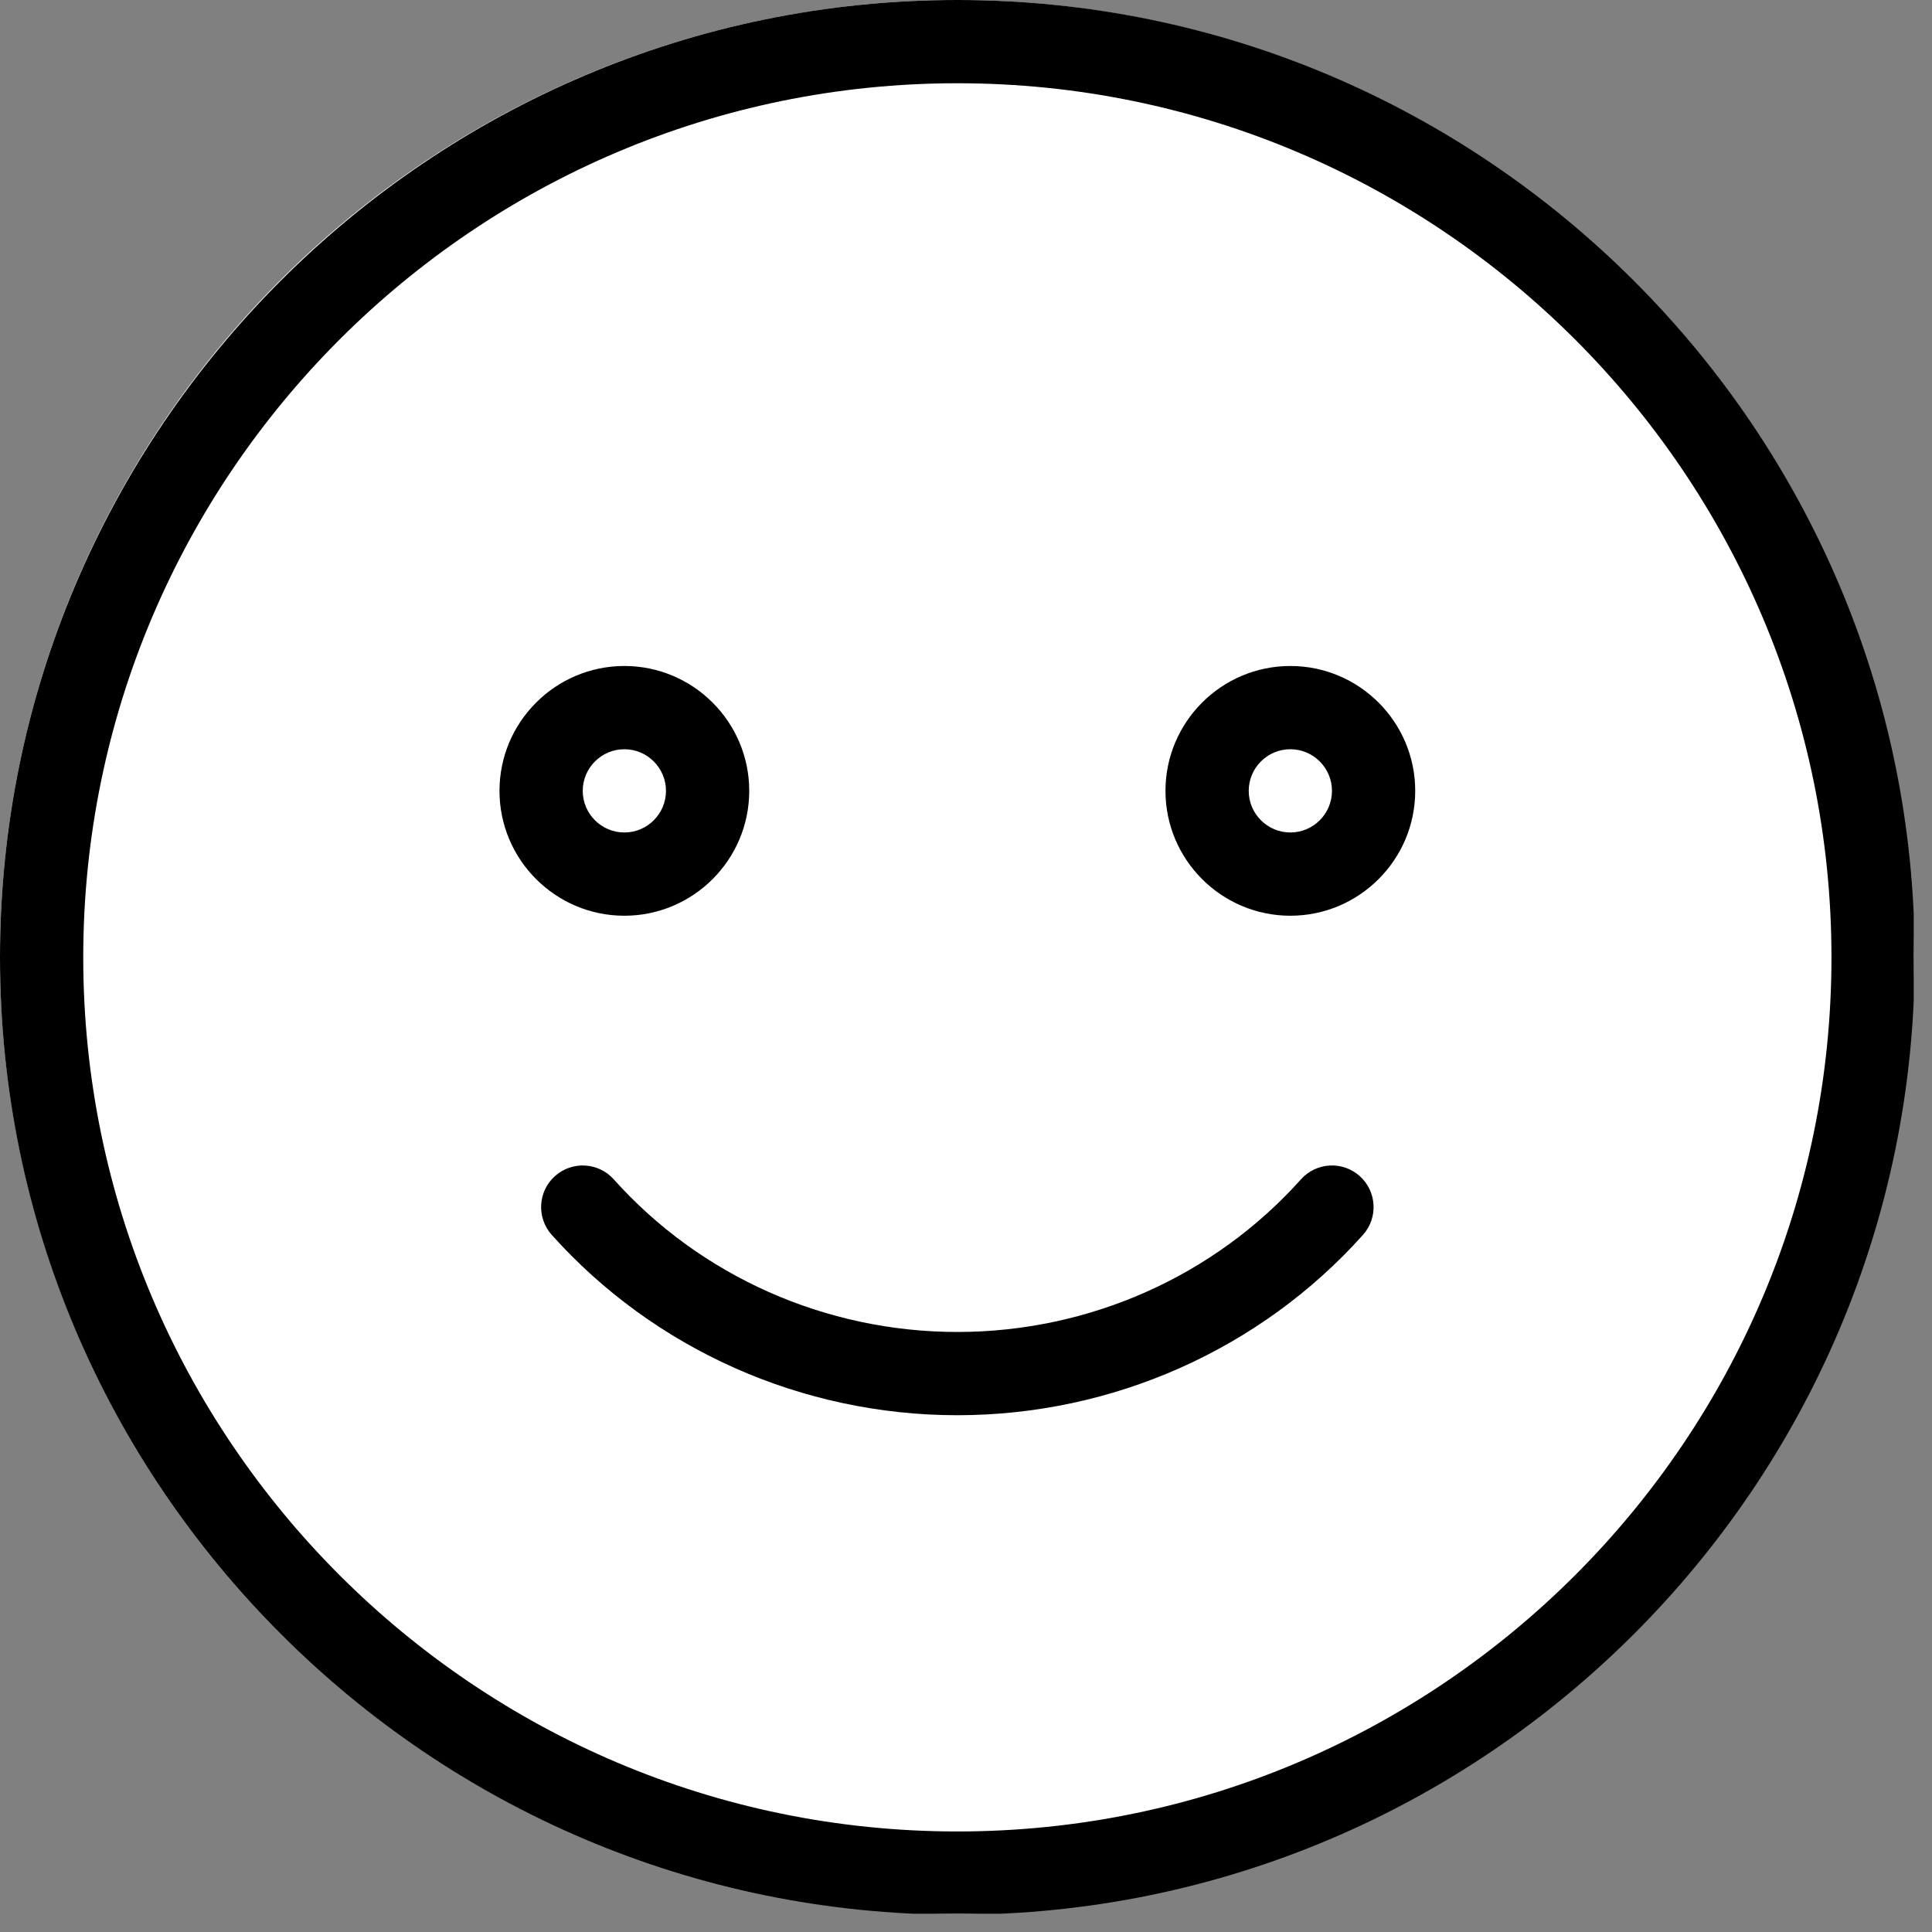 <?xml version="1.0" encoding="UTF-8" standalone="no"?>
<!DOCTYPE svg PUBLIC "-//W3C//DTD SVG 1.1//EN" "http://www.w3.org/Graphics/SVG/1.1/DTD/svg11.dtd">
<svg width="100%" height="100%" viewBox="0 0 101 101" version="1.1" xmlns="http://www.w3.org/2000/svg" xmlns:xlink="http://www.w3.org/1999/xlink" xml:space="preserve" xmlns:serif="http://www.serif.com/" style="fill-rule:evenodd;clip-rule:evenodd;stroke-linejoin:round;stroke-miterlimit:2;">
    <rect x="0" y="0" width="101" height="101" fill="#808080" stroke="none"/>
    <g transform="matrix(1,0,0,1,-190,-521)">
        <g id="smile" transform="matrix(1,0,0,1,-0.67,0)">
            <rect x="190.67" y="521" width="100.045" height="100.045" style="fill:none;"/>
            <clipPath id="_clip1">
                <rect x="190.67" y="521" width="100.045" height="100.045"/>
            </clipPath>
            <g clip-path="url(#_clip1)">
                <g transform="matrix(1,0,0,1,2.247,0)">
                    <circle cx="238.445" cy="571.023" r="50.023" style="fill:white;"/>
                </g>
                <g transform="matrix(0.272,0,0,0.272,190.67,521)">
                    <path d="M184,0C82.544,0 0,82.544 0,184C0,285.456 82.544,368 184,368C285.456,368 368,285.456 368,184C368,82.544 285.456,0 184,0ZM184,352C91.36,352 16,276.64 16,184C16,91.36 91.36,16 184,16C276.64,16 352,91.36 352,184C352,276.64 276.64,352 184,352Z" style="fill-rule:nonzero;"/>
                </g>
                <g transform="matrix(0.272,0,0,0.272,190.67,521)">
                    <path d="M144,152C144,138.768 133.232,128 120,128C106.768,128 96,138.768 96,152C96,165.232 106.768,176 120,176C133.232,176 144,165.232 144,152ZM112,152C112,147.592 115.592,144 120,144C124.408,144 128,147.592 128,152C128,156.408 124.408,160 120,160C115.592,160 112,156.408 112,152Z" style="fill-rule:nonzero;"/>
                </g>
                <g transform="matrix(0.272,0,0,0.272,190.67,521)">
                    <path d="M248,128C234.768,128 224,138.768 224,152C224,165.232 234.768,176 248,176C261.232,176 272,165.232 272,152C272,138.768 261.232,128 248,128ZM248,160C243.592,160 240,156.408 240,152C240,147.592 243.592,144 248,144C252.408,144 256,147.592 256,152C256,156.408 252.408,160 248,160Z" style="fill-rule:nonzero;"/>
                </g>
                <g transform="matrix(0.272,0,0,0.272,190.67,521)">
                    <path d="M261.336,226.04C258.04,223.088 252.976,223.376 250.04,226.664C233.352,245.312 209.288,256 184,256C158.72,256 134.648,245.312 117.96,226.664C115.008,223.376 109.96,223.088 106.664,226.04C103.368,228.984 103.096,234.04 106.04,237.336C125.76,259.368 154.176,272 184,272C213.832,272 242.248,259.36 261.96,237.336C264.904,234.04 264.624,228.984 261.336,226.04Z" style="fill-rule:nonzero;"/>
                </g>
            </g>
        </g>
    </g>
</svg>
